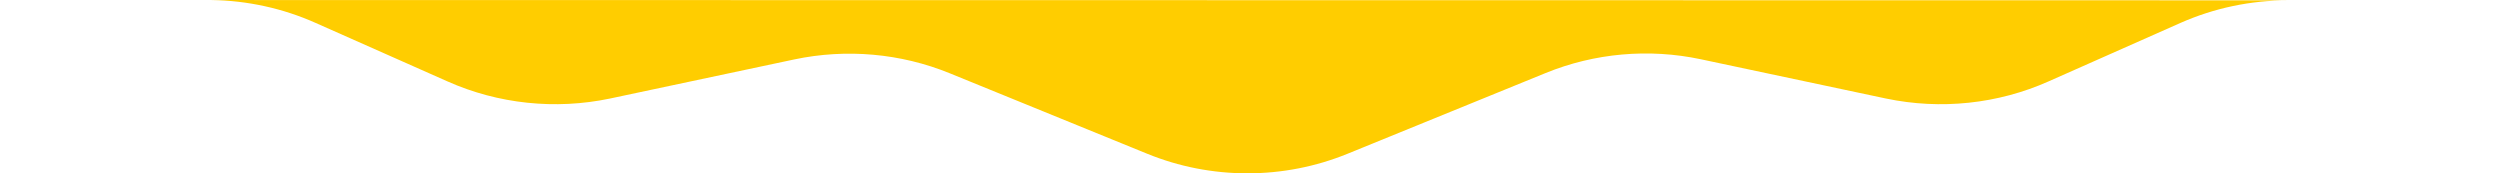 <svg width="375" height="26" viewBox="0 0 375 26" fill="none" xmlns="http://www.w3.org/2000/svg">
<path d="M31.267 0C31.419 0.001 31.571 0.002 31.724 0.004L375 0.052L343.165 0.052C337.608 0.053 332.118 1.208 327.079 3.435L307.285 12.209C299.681 15.595 291.114 16.499 282.913 14.782L255.13 8.89C247.327 7.234 239.173 7.959 231.829 10.961L202.123 23.067C197.379 25.002 192.27 26 187.107 26C181.945 26 176.836 25.002 172.092 23.067L142.454 10.987C135.103 7.991 126.947 7.267 119.139 8.915L91.491 14.782C83.291 16.499 74.723 15.595 67.12 12.209L47.338 3.435C42.445 1.255 37.123 0.087 31.724 0.004L0 2.94834e-05L31.267 0Z" fill="#FFCD00"/>
</svg>
